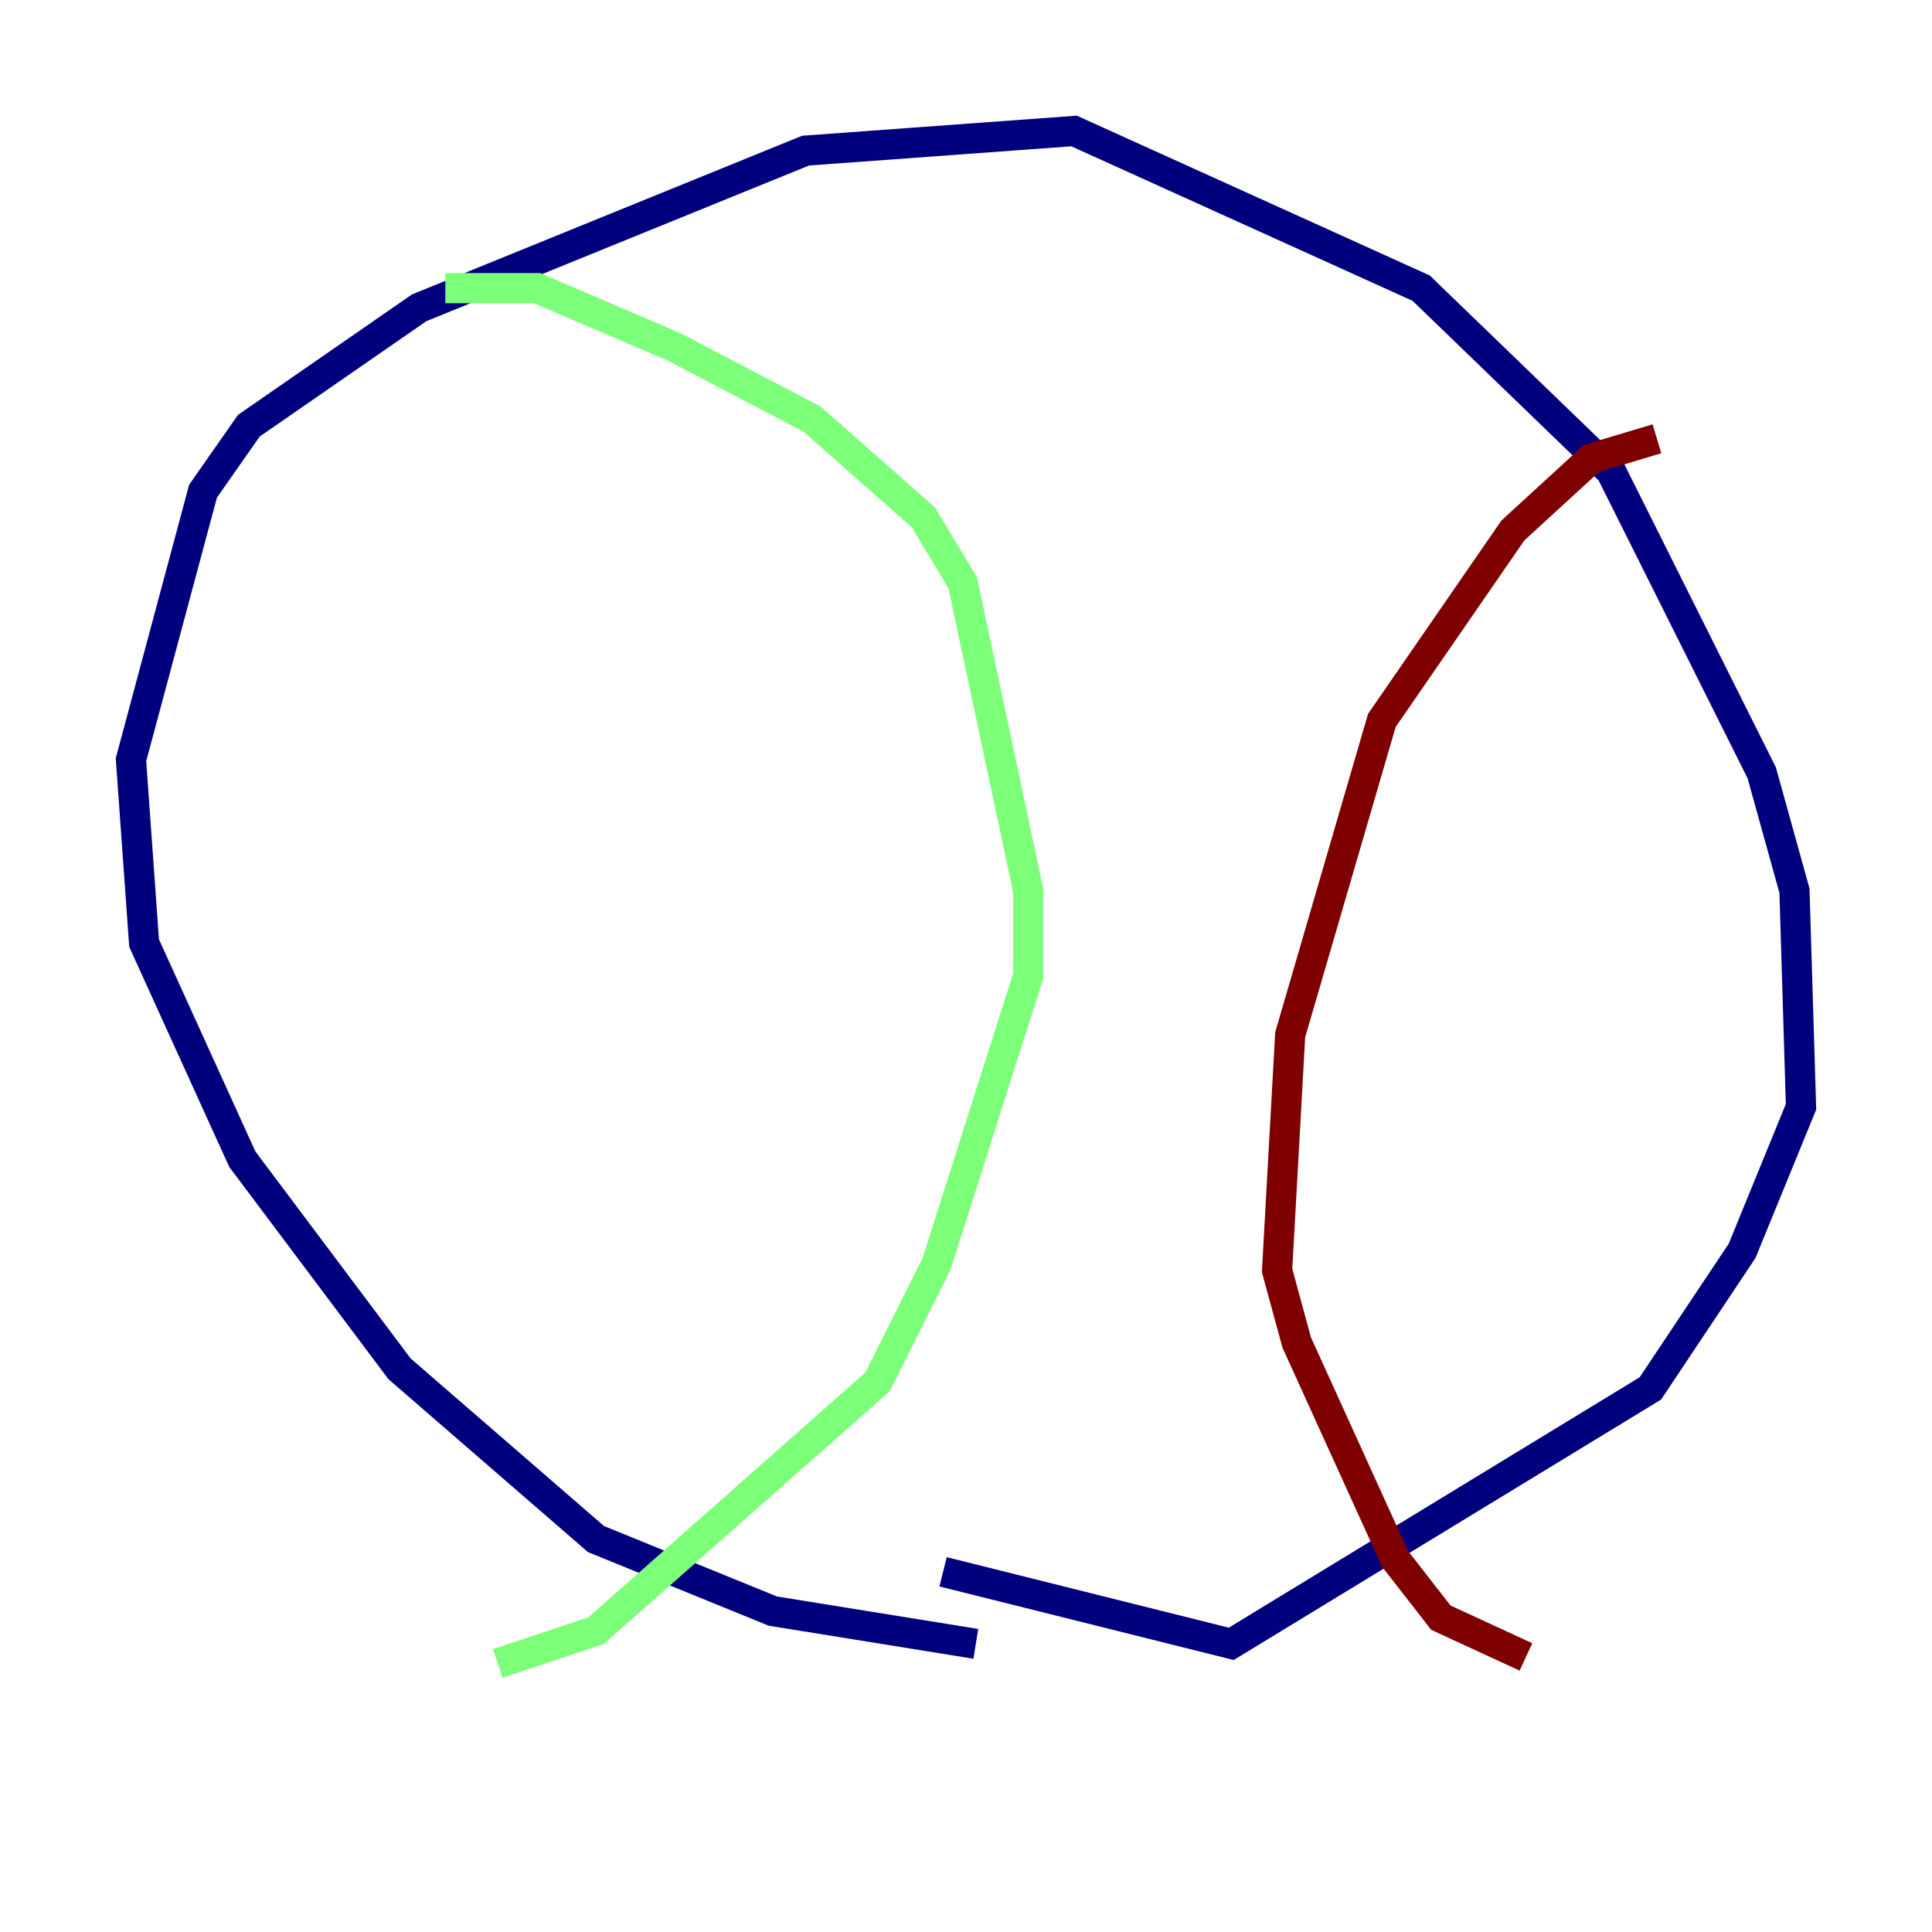 <?xml version="1.0" encoding="utf-8" ?>
<svg baseProfile="tiny" height="128" version="1.2" viewBox="0,0,128,128" width="128" xmlns="http://www.w3.org/2000/svg" xmlns:ev="http://www.w3.org/2001/xml-events" xmlns:xlink="http://www.w3.org/1999/xlink"><defs /><polyline fill="none" points="64.651,108.909 51.2,106.739 39.485,101.966 26.468,90.685 16.054,76.8 9.546,62.481 8.678,50.332 13.451,32.542 16.488,28.203 27.77,20.393 53.37,9.98 71.159,8.678 94.156,19.091 106.739,31.241 116.719,51.2 118.888,59.01 119.322,73.329 115.417,82.875 109.342,91.986 81.573,108.909 62.481,104.136" stroke="#00007f" stroke-width="2" /><polyline fill="none" points="29.505,19.091 35.58,19.091 44.691,22.997 53.803,27.77 61.18,34.278 63.783,38.617 68.122,59.01 68.122,64.651 62.047,83.742 58.142,91.552 39.485,108.041 32.976,110.21" stroke="#7cff79" stroke-width="2" /><polyline fill="none" points="109.776,29.071 105.437,30.373 100.231,35.146 91.552,47.729 85.478,68.556 84.61,84.176 85.912,88.949 92.42,103.268 95.458,107.173 101.098,109.776" stroke="#7f0000" stroke-width="2" /></svg>